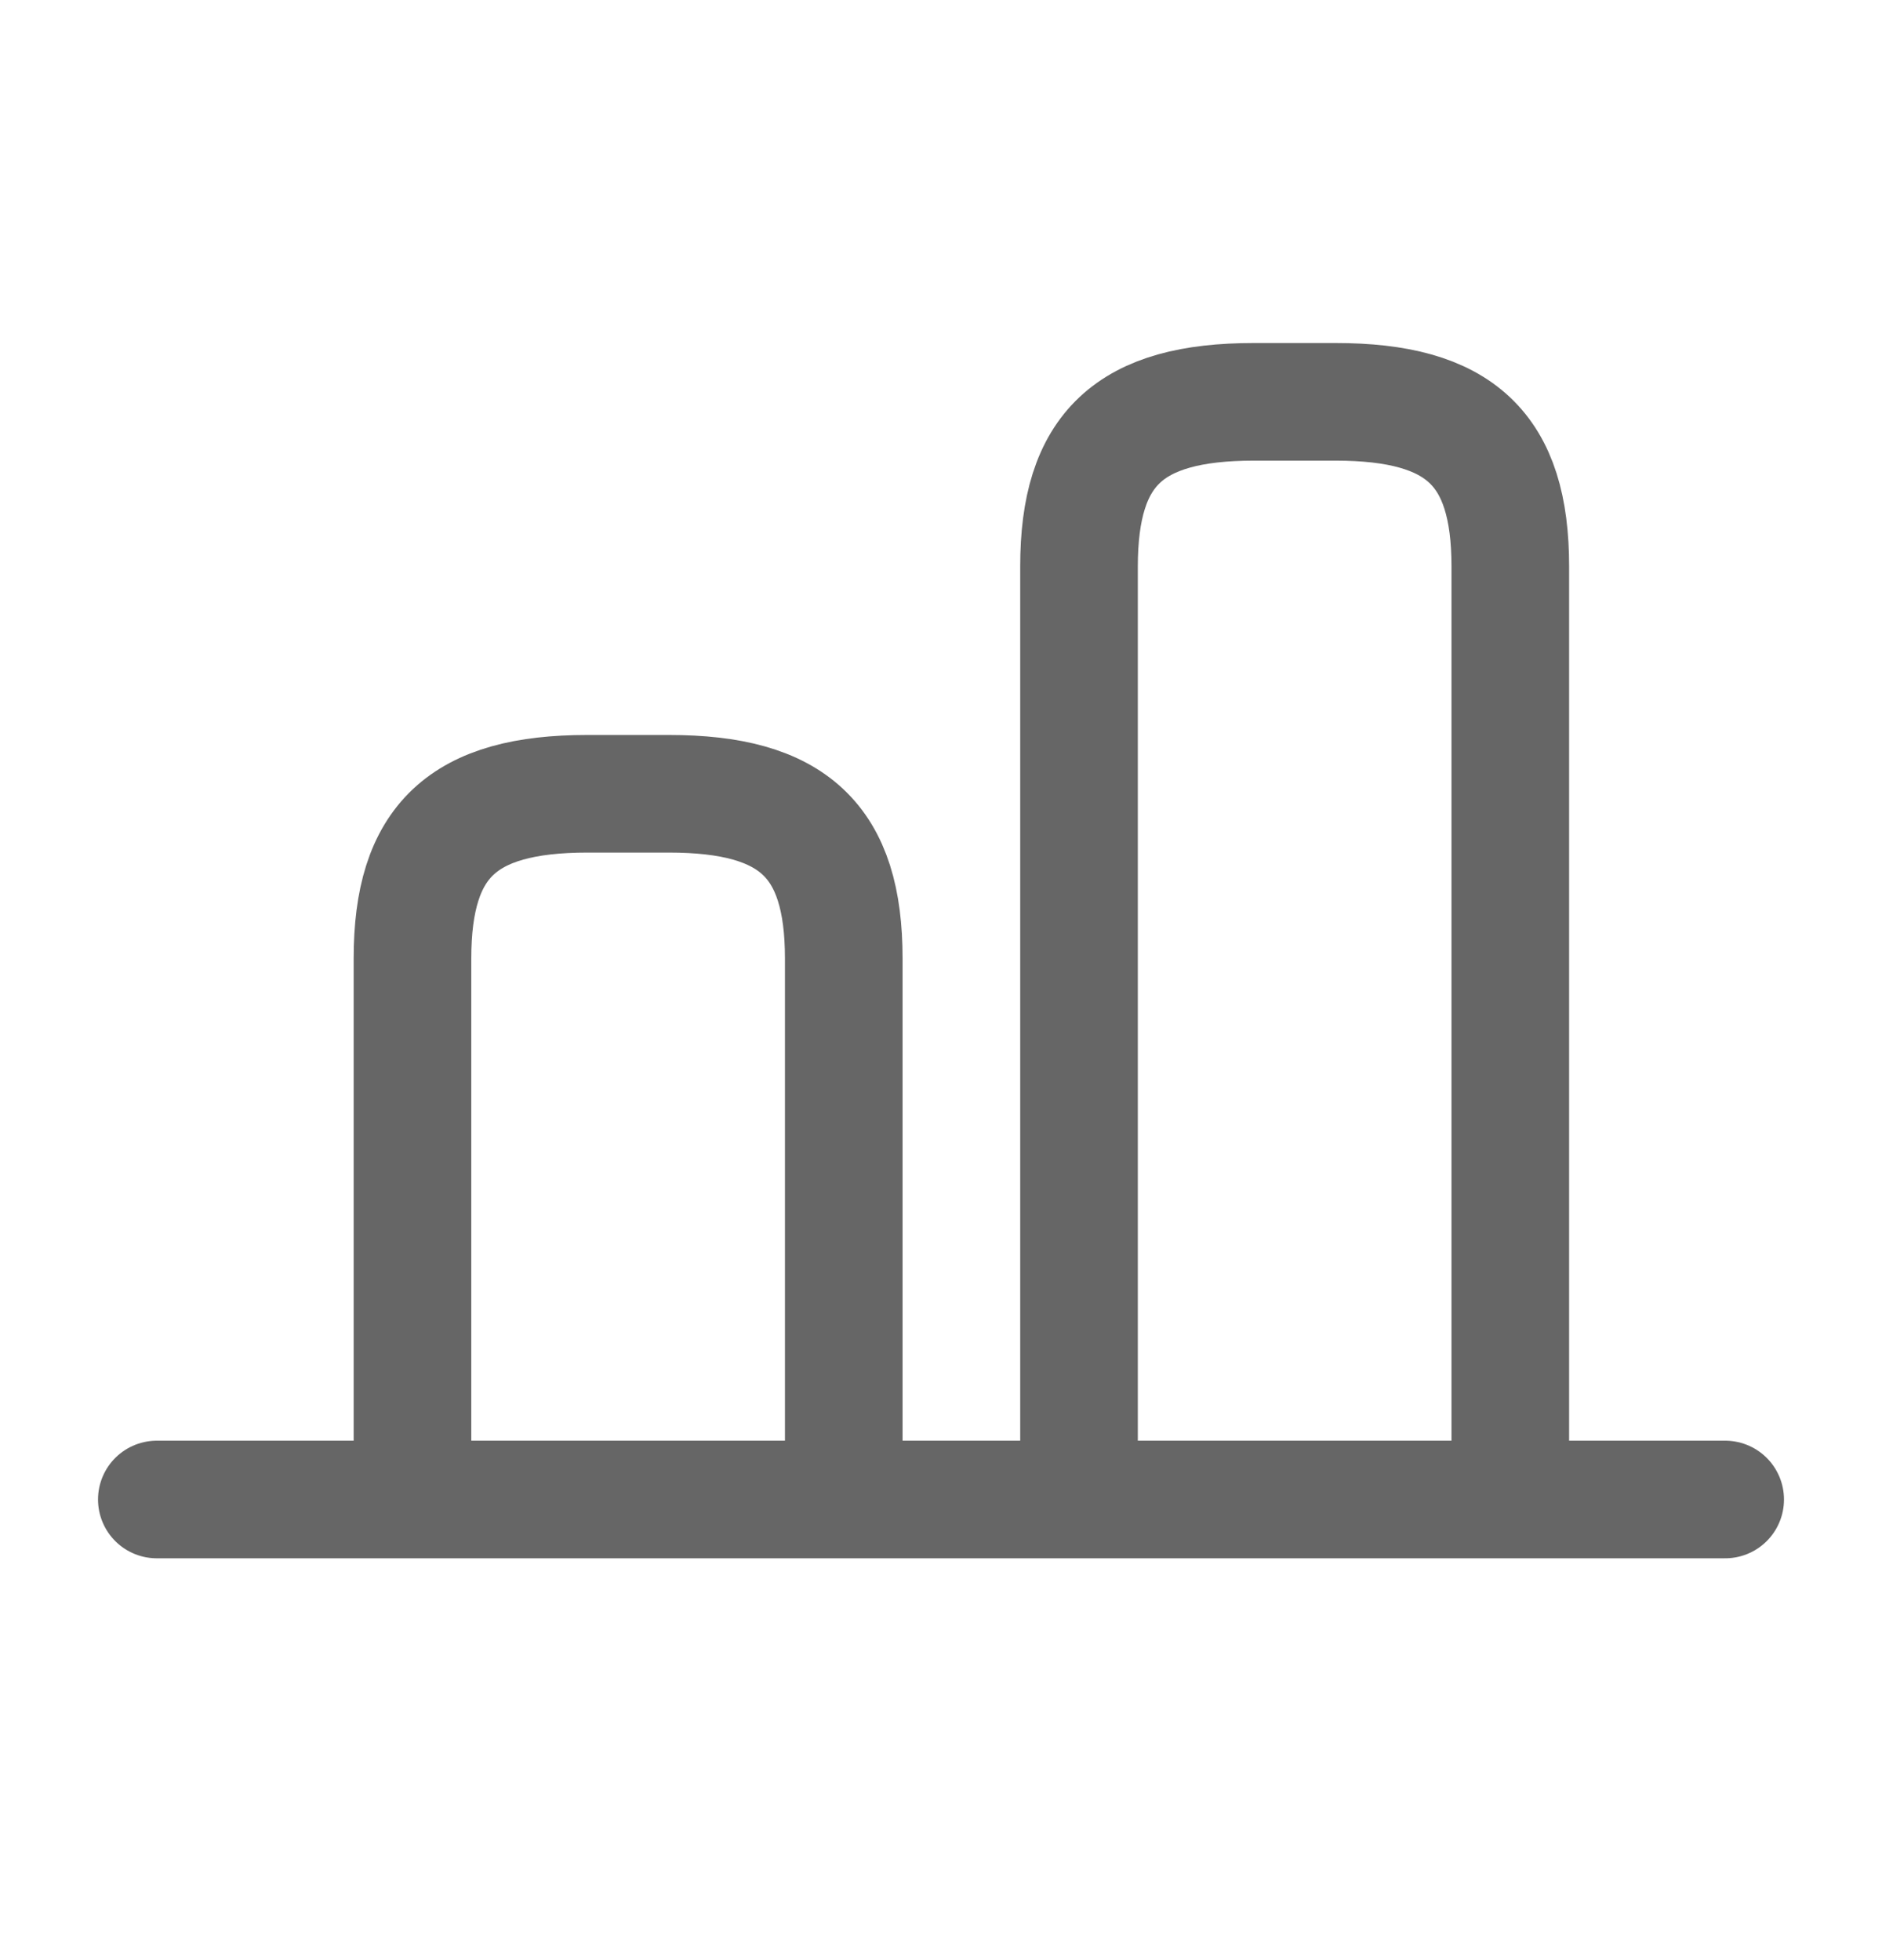 <svg width="24" height="25" viewBox="0 0 24 25" fill="none" xmlns="http://www.w3.org/2000/svg">
<path d="M19.26 19.024V7.225C19.26 5.725 18.62 5.125 17.03 5.125H15.99C14.4 5.125 13.76 5.725 13.76 7.225V19.024M5.26 19.024V12.225C5.26 10.725 5.9 10.124 7.49 10.124H8.53C10.12 10.124 10.76 10.725 10.76 12.225V19.024M2 19.125H22" stroke="#666666" stroke-width="1.5" stroke-linecap="round" stroke-linejoin="round"/>
</svg>
